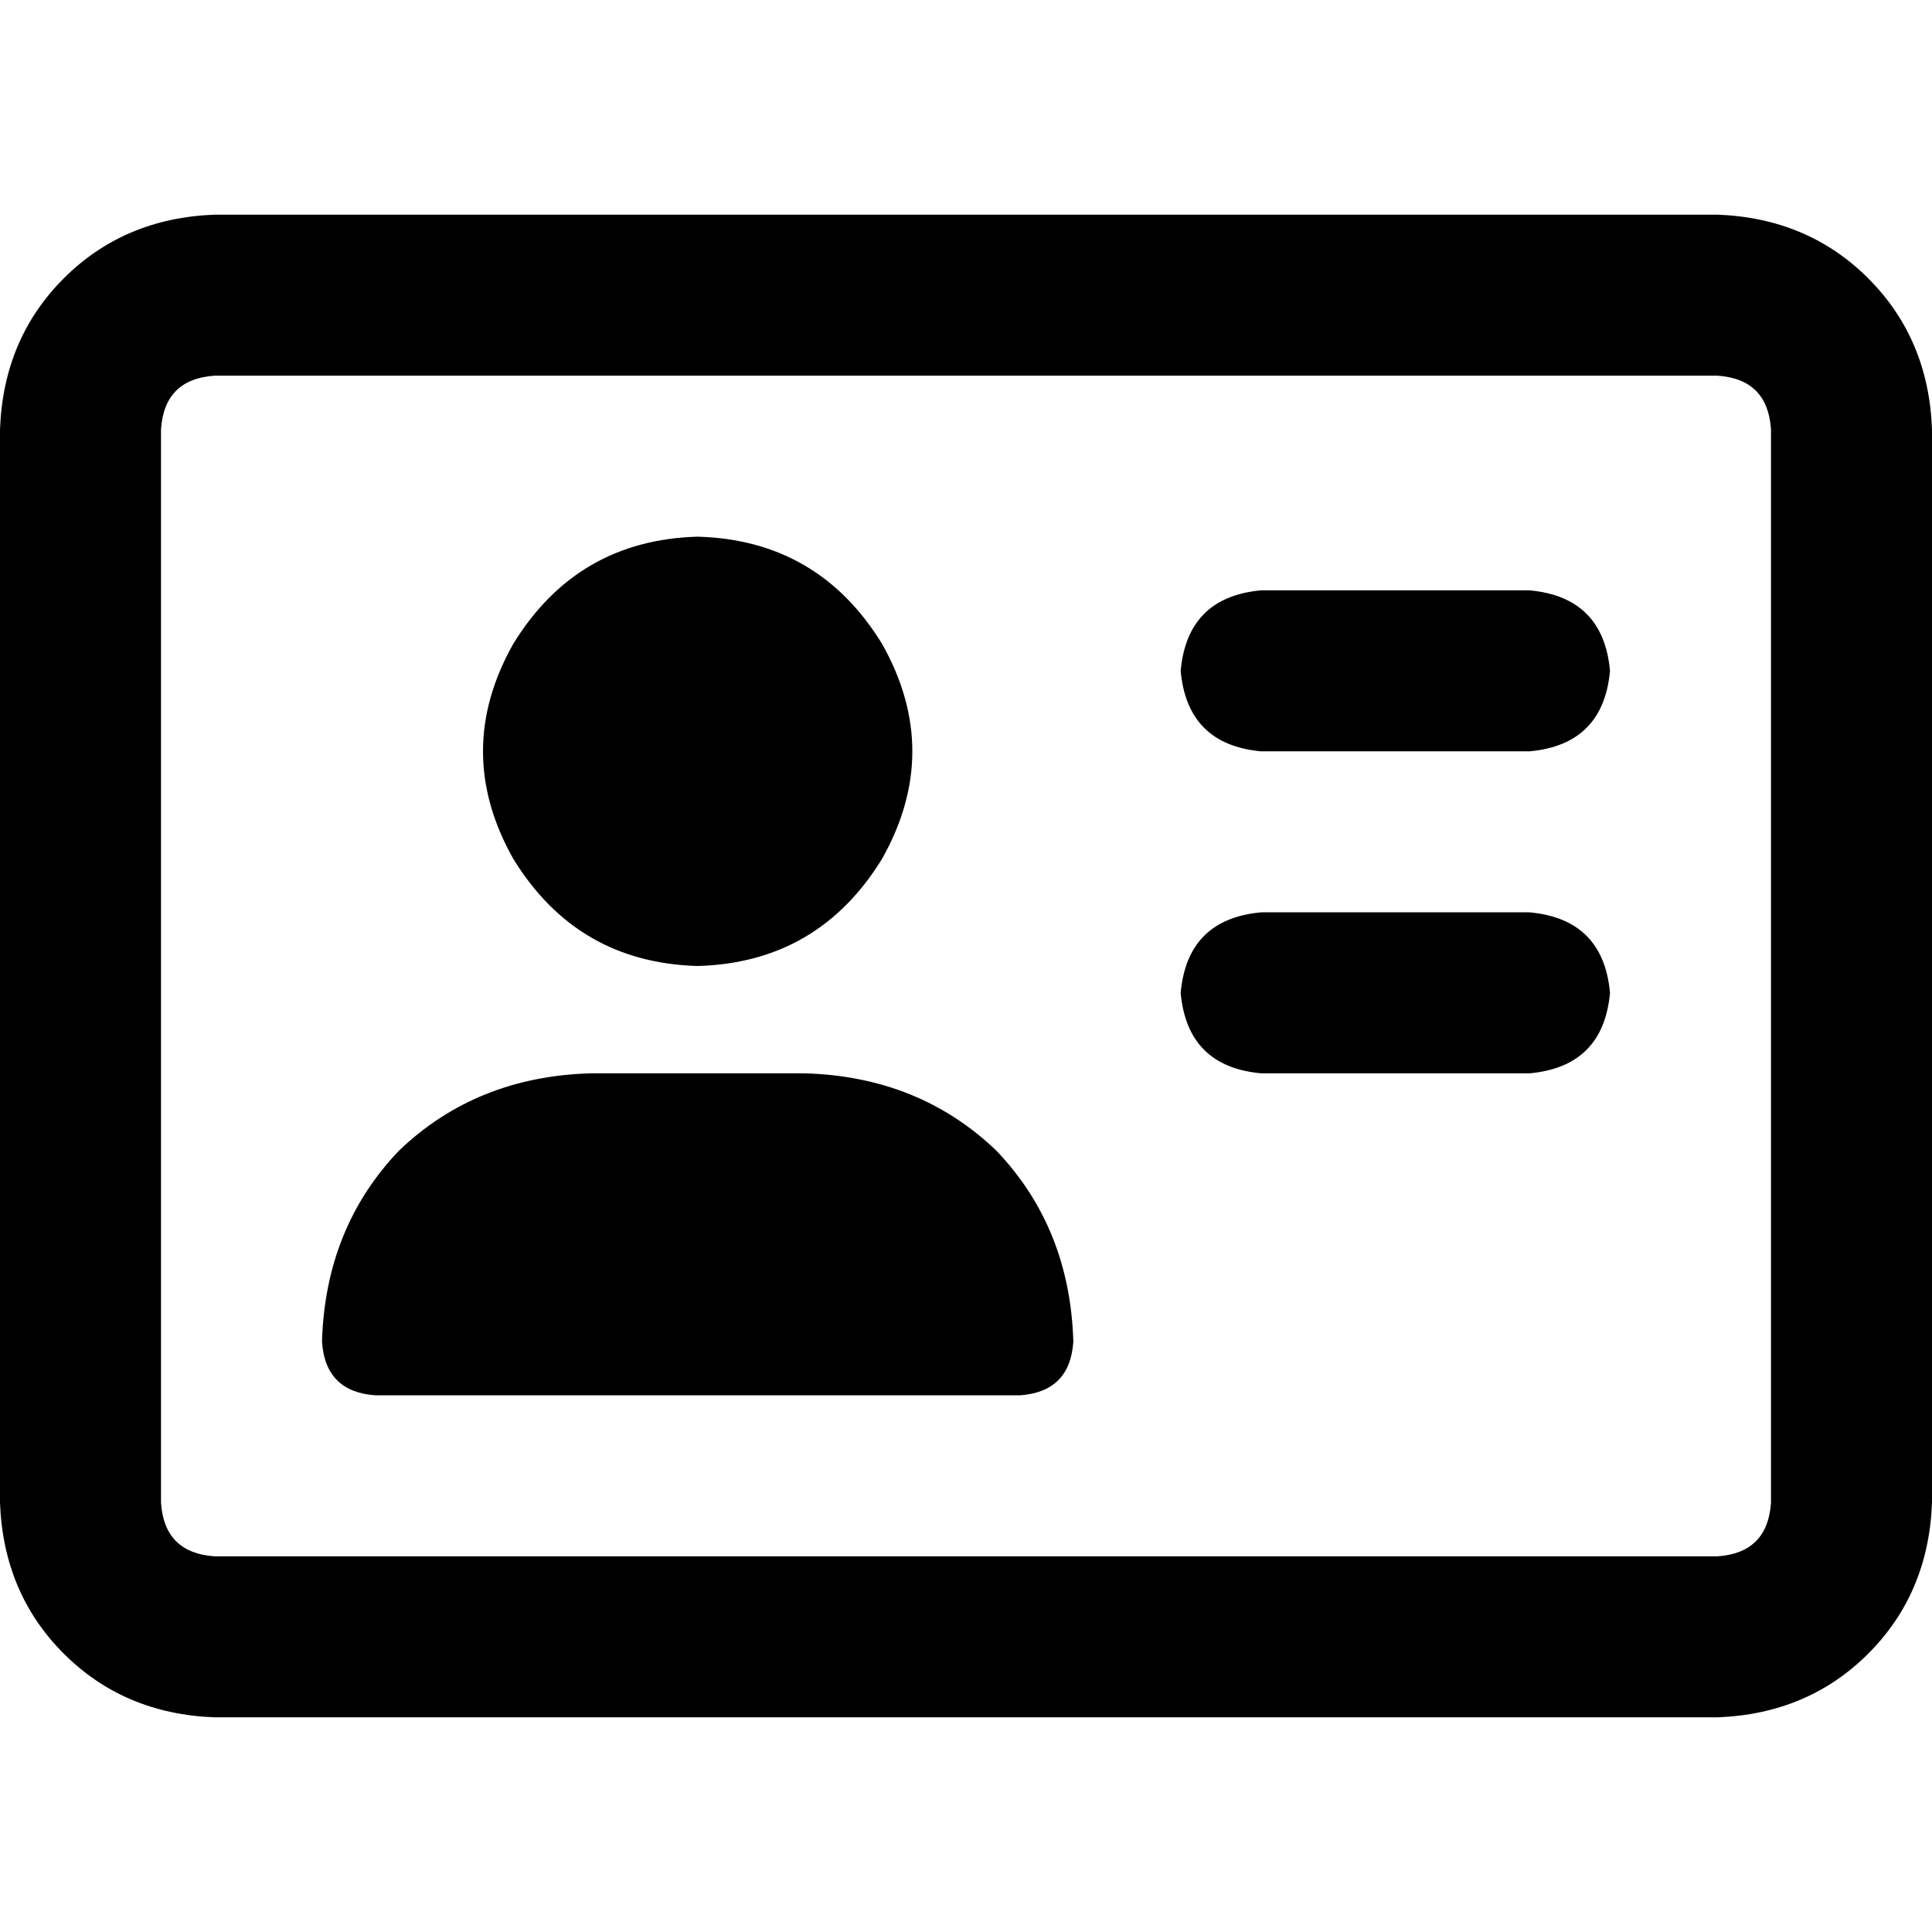 <svg xmlns="http://www.w3.org/2000/svg" viewBox="0 0 512 512">
  <path d="M 455.111 99.556 Q 468.444 100.444 469.333 113.778 L 469.333 398.222 Q 468.444 411.556 455.111 412.444 L 56.889 412.444 Q 43.556 411.556 42.667 398.222 L 42.667 113.778 Q 43.556 100.444 56.889 99.556 L 455.111 99.556 L 455.111 99.556 Z M 56.889 56.889 Q 32.889 57.778 16.889 73.778 L 16.889 73.778 Q 0.889 89.778 0 113.778 L 0 398.222 Q 0.889 422.222 16.889 438.222 Q 32.889 454.222 56.889 455.111 L 455.111 455.111 Q 479.111 454.222 495.111 438.222 Q 511.111 422.222 512 398.222 L 512 113.778 Q 511.111 89.778 495.111 73.778 Q 479.111 57.778 455.111 56.889 L 56.889 56.889 L 56.889 56.889 Z M 184.889 256 Q 216.889 255.111 233.778 227.556 Q 249.778 199.111 233.778 170.667 Q 216.889 143.111 184.889 142.222 Q 152.889 143.111 136 170.667 Q 120 199.111 136 227.556 Q 152.889 255.111 184.889 256 L 184.889 256 Z M 156.444 284.444 Q 126.222 285.333 105.778 304.889 L 105.778 304.889 Q 86.222 325.333 85.333 355.556 Q 86.222 368.889 99.556 369.778 L 270.222 369.778 Q 283.556 368.889 284.444 355.556 Q 283.556 325.333 264 304.889 Q 243.556 285.333 213.333 284.444 L 156.444 284.444 L 156.444 284.444 Z M 334.222 156.444 Q 314.667 158.222 312.889 177.778 Q 314.667 197.333 334.222 199.111 L 405.333 199.111 Q 424.889 197.333 426.667 177.778 Q 424.889 158.222 405.333 156.444 L 334.222 156.444 L 334.222 156.444 Z M 334.222 241.778 Q 314.667 243.556 312.889 263.111 Q 314.667 282.667 334.222 284.444 L 405.333 284.444 Q 424.889 282.667 426.667 263.111 Q 424.889 243.556 405.333 241.778 L 334.222 241.778 L 334.222 241.778 Z" />
</svg>
